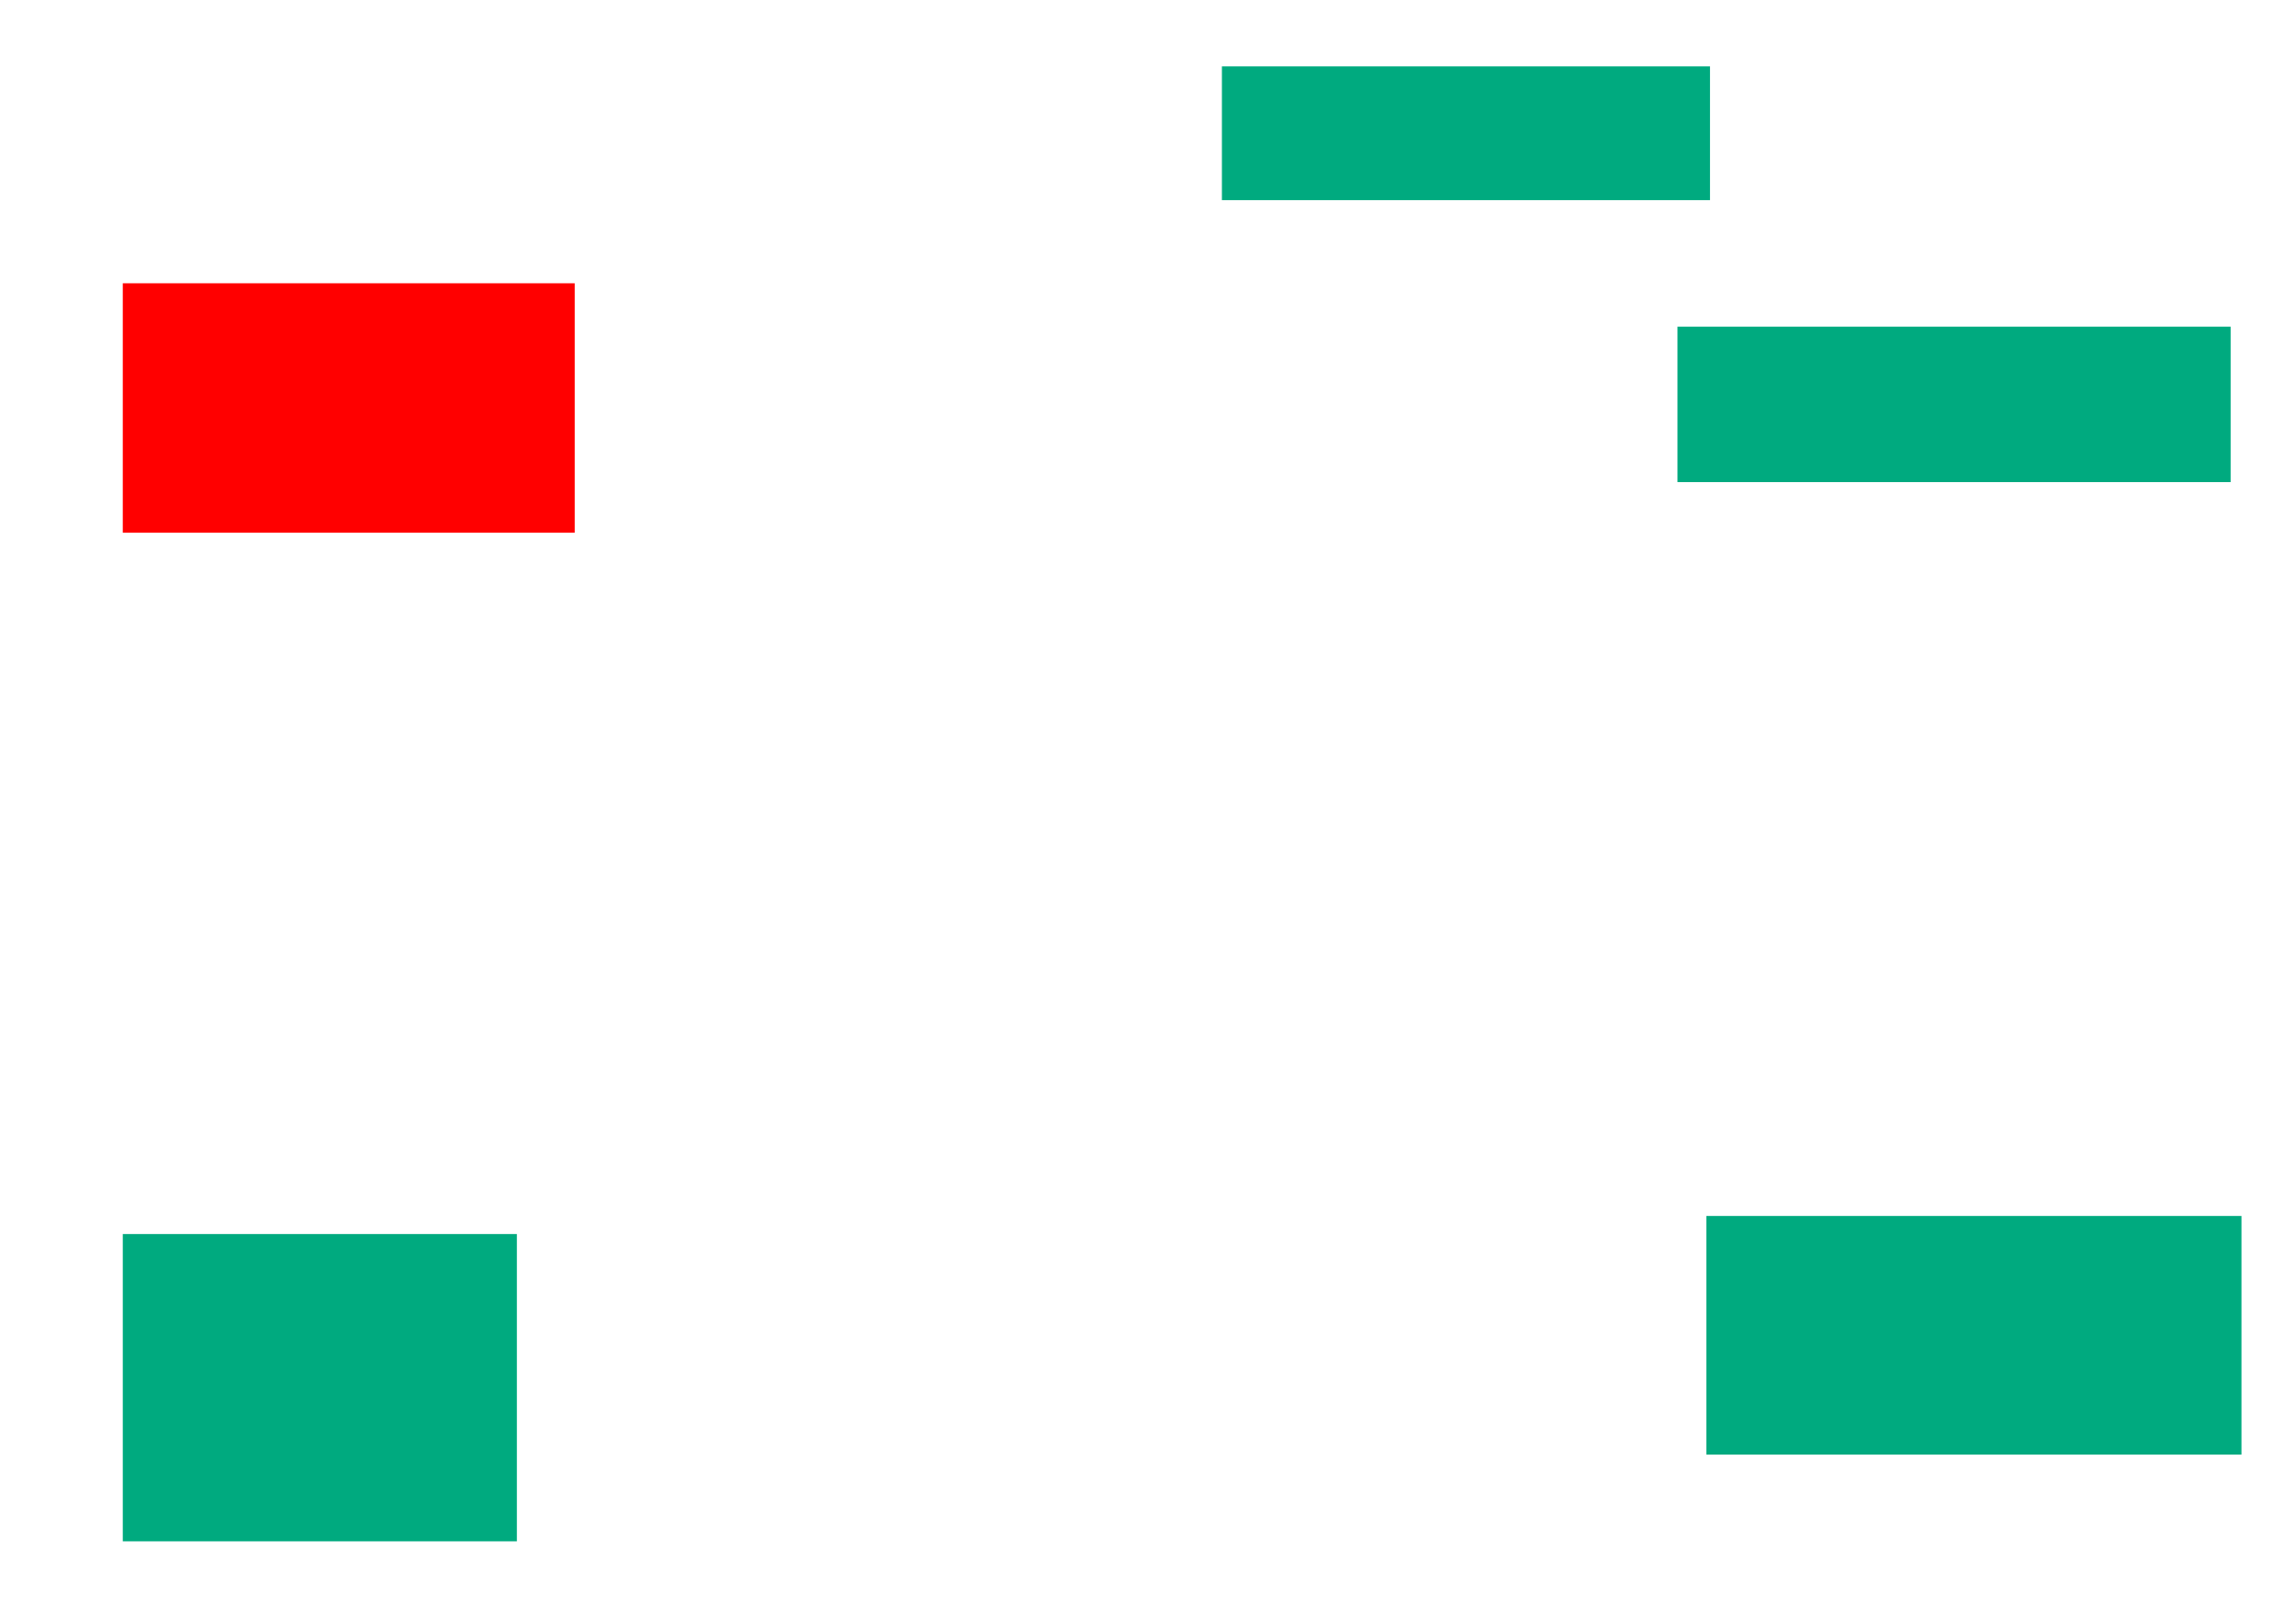 <svg xmlns="http://www.w3.org/2000/svg" height="794" width="1134">
 <g>
  <title>Labels</title>
 </g>
 <g>
  <title>Shapes</title>
  <rect fill="#00AA7F" height="66.071" id="svg_2" stroke-width="0" width="241.071" x="603.5" y="32.786" />
  <rect fill="#00AA7F" height="76.786" id="svg_3" stroke-width="0" width="273.214" x="828.5" y="161.357" />
  <rect fill="#00AA7F" height="117.857" id="svg_4" stroke-width="0" width="264.286" x="842.786" y="600.643" />
  <rect fill="#00AA7F" height="151.786" id="svg_5" stroke-width="0" width="194.643" x="60.643" y="609.571" />
  <rect fill="#FF0000" height="123.214" id="question-element" stroke-width="0" width="223.214" x="60.643" y="139.929" />
 </g>
</svg>